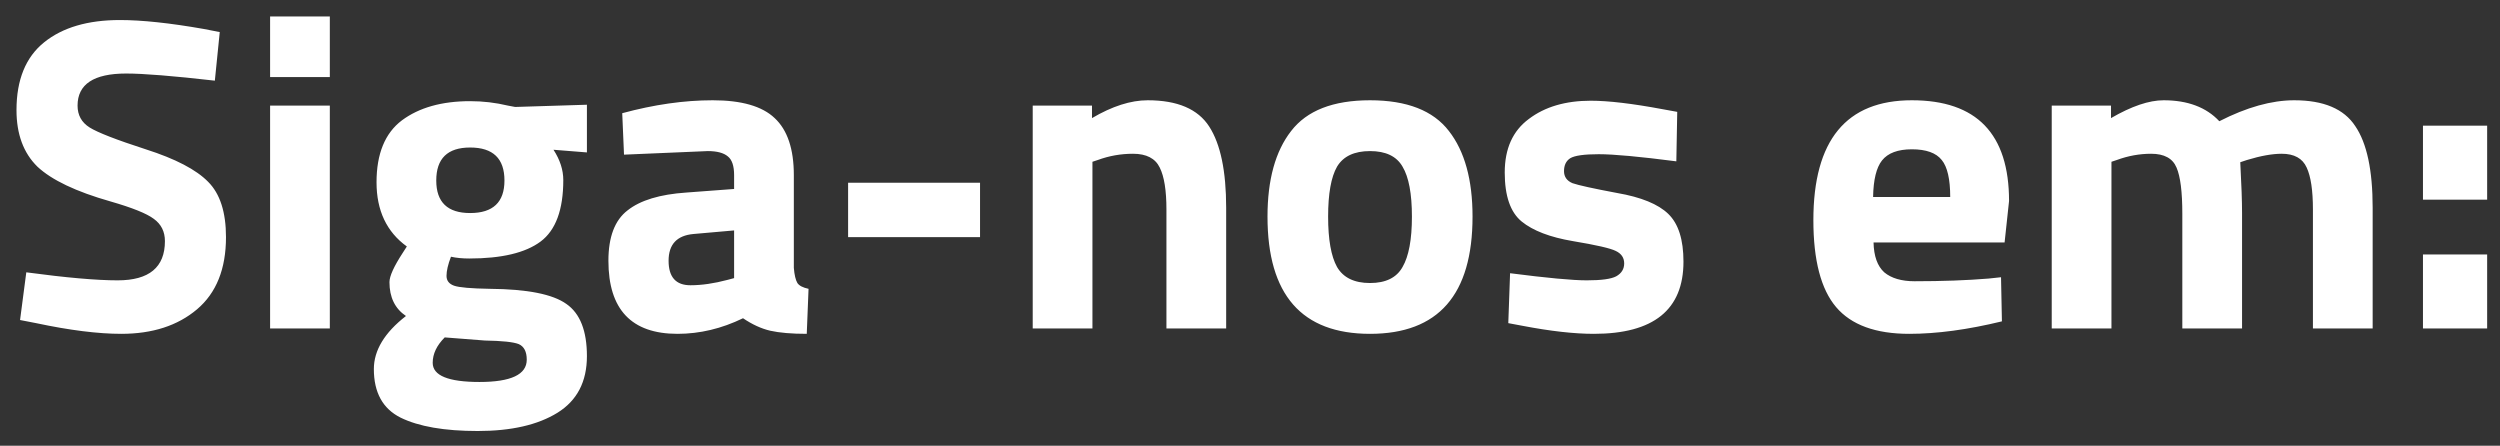 <svg width="129" height="23" viewBox="0 0 129 23" fill="none" xmlns="http://www.w3.org/2000/svg">
<rect x="0" y="0" width="129" height="23" fill="#333333" stroke="none"/>
<path d="M6.509 3.794C4.838 3.794 4.002 4.346 4.002 5.45C4.002 5.94 4.209 6.316 4.623 6.577C5.037 6.837 6.003 7.213 7.521 7.704C9.054 8.194 10.128 8.754 10.741 9.383C11.354 9.996 11.661 10.947 11.661 12.235C11.661 13.875 11.163 15.117 10.166 15.961C9.169 16.804 7.866 17.226 6.256 17.226C5.06 17.226 3.596 17.042 1.863 16.674L1.035 16.513L1.357 14.052C3.412 14.328 4.983 14.466 6.072 14.466C7.697 14.466 8.51 13.791 8.51 12.442C8.51 11.951 8.318 11.568 7.935 11.292C7.567 11.016 6.823 10.717 5.704 10.395C3.925 9.889 2.668 9.291 1.932 8.601C1.211 7.895 0.851 6.922 0.851 5.68C0.851 4.116 1.326 2.95 2.277 2.184C3.228 1.417 4.531 1.034 6.187 1.034C7.322 1.034 8.763 1.187 10.511 1.494L11.339 1.655L11.086 4.162C8.924 3.916 7.398 3.794 6.509 3.794ZM13.937 16.95V5.45H17.019V16.95H13.937ZM13.937 3.978V0.85H17.019V3.978H13.937ZM30.285 18.376C30.285 19.694 29.779 20.668 28.767 21.297C27.755 21.925 26.383 22.24 24.65 22.24C22.933 22.24 21.607 22.01 20.671 21.55C19.751 21.09 19.291 20.254 19.291 19.043C19.291 18.077 19.843 17.164 20.947 16.306C20.38 15.922 20.096 15.34 20.096 14.558C20.096 14.251 20.326 13.745 20.786 13.04L20.993 12.718C19.951 11.966 19.429 10.862 19.429 9.406C19.429 7.934 19.866 6.868 20.74 6.209C21.63 5.549 22.803 5.22 24.259 5.22C24.919 5.22 25.57 5.296 26.214 5.45L26.582 5.519L30.285 5.404V7.865L28.56 7.727C28.898 8.248 29.066 8.769 29.066 9.291C29.066 10.824 28.675 11.882 27.893 12.465C27.111 13.047 25.885 13.339 24.213 13.339C23.861 13.339 23.546 13.308 23.27 13.247C23.117 13.645 23.04 13.975 23.04 14.236C23.04 14.481 23.171 14.65 23.431 14.742C23.692 14.834 24.305 14.887 25.271 14.903C27.203 14.918 28.522 15.179 29.227 15.685C29.933 16.175 30.285 17.072 30.285 18.376ZM22.327 18.721C22.327 19.38 23.132 19.71 24.742 19.71C26.368 19.71 27.18 19.326 27.18 18.56C27.18 18.146 27.042 17.877 26.766 17.755C26.49 17.647 25.908 17.586 25.018 17.571L22.948 17.41C22.534 17.824 22.327 18.261 22.327 18.721ZM22.511 9.314C22.511 10.433 23.094 10.993 24.259 10.993C25.44 10.993 26.03 10.433 26.03 9.314C26.03 8.179 25.44 7.612 24.259 7.612C23.094 7.612 22.511 8.179 22.511 9.314ZM40.962 9.038V13.822C40.992 14.19 41.054 14.45 41.146 14.604C41.238 14.742 41.429 14.841 41.721 14.903L41.629 17.226C40.847 17.226 40.218 17.172 39.743 17.065C39.283 16.957 38.815 16.743 38.34 16.421C37.236 16.957 36.109 17.226 34.959 17.226C32.582 17.226 31.394 15.968 31.394 13.454C31.394 12.227 31.723 11.361 32.383 10.855C33.042 10.333 34.054 10.027 35.419 9.935L37.88 9.751V9.038C37.88 8.562 37.772 8.24 37.558 8.072C37.343 7.888 36.998 7.796 36.523 7.796L32.199 7.98L32.107 5.841C33.747 5.396 35.304 5.174 36.776 5.174C38.263 5.174 39.329 5.48 39.973 6.094C40.632 6.707 40.962 7.688 40.962 9.038ZM35.787 12.074C34.928 12.15 34.499 12.61 34.499 13.454C34.499 14.297 34.874 14.719 35.626 14.719C36.208 14.719 36.845 14.627 37.535 14.443L37.88 14.351V11.89L35.787 12.074ZM43.762 12.235V9.429H50.57V12.235H43.762ZM56.37 16.95H53.288V5.45H56.347V6.094C57.39 5.48 58.348 5.174 59.222 5.174C60.756 5.174 61.814 5.626 62.396 6.531C62.979 7.435 63.27 8.831 63.27 10.717V16.95H60.188V10.809C60.188 9.827 60.073 9.107 59.843 8.647C59.613 8.171 59.153 7.934 58.463 7.934C57.835 7.934 57.229 8.041 56.646 8.256L56.37 8.348V16.95ZM66.622 6.761C67.435 5.703 68.792 5.174 70.693 5.174C72.594 5.174 73.951 5.703 74.764 6.761C75.577 7.803 75.983 9.275 75.983 11.177C75.983 15.209 74.22 17.226 70.693 17.226C67.166 17.226 65.403 15.209 65.403 11.177C65.403 9.275 65.809 7.803 66.622 6.761ZM68.991 13.776C69.313 14.328 69.88 14.604 70.693 14.604C71.506 14.604 72.066 14.328 72.372 13.776C72.694 13.224 72.855 12.357 72.855 11.177C72.855 9.996 72.694 9.137 72.372 8.601C72.066 8.064 71.506 7.796 70.693 7.796C69.88 7.796 69.313 8.064 68.991 8.601C68.684 9.137 68.531 9.996 68.531 11.177C68.531 12.357 68.684 13.224 68.991 13.776ZM86.499 8.325C84.598 8.079 83.264 7.957 82.497 7.957C81.746 7.957 81.255 8.026 81.025 8.164C80.811 8.302 80.703 8.524 80.703 8.831C80.703 9.122 80.849 9.329 81.14 9.452C81.447 9.559 82.214 9.728 83.44 9.958C84.682 10.172 85.564 10.533 86.085 11.039C86.607 11.545 86.867 12.365 86.867 13.5C86.867 15.984 85.326 17.226 82.244 17.226C81.232 17.226 80.006 17.088 78.564 16.812L77.828 16.674L77.92 14.098C79.822 14.343 81.14 14.466 81.876 14.466C82.628 14.466 83.134 14.397 83.394 14.259C83.67 14.105 83.808 13.883 83.808 13.592C83.808 13.3 83.663 13.086 83.371 12.948C83.095 12.81 82.359 12.641 81.163 12.442C79.983 12.242 79.101 11.905 78.518 11.43C77.936 10.954 77.644 10.111 77.644 8.9C77.644 7.673 78.058 6.753 78.886 6.14C79.714 5.511 80.78 5.197 82.083 5.197C82.988 5.197 84.222 5.342 85.786 5.634L86.545 5.772L86.499 8.325ZM96.675 12.511C96.69 13.216 96.874 13.73 97.227 14.052C97.595 14.358 98.116 14.512 98.791 14.512C100.217 14.512 101.489 14.466 102.609 14.374L103.253 14.305L103.299 16.582C101.535 17.011 99.941 17.226 98.515 17.226C96.782 17.226 95.525 16.766 94.743 15.846C93.961 14.926 93.57 13.431 93.57 11.361C93.57 7.236 95.264 5.174 98.653 5.174C101.995 5.174 103.667 6.906 103.667 10.372L103.437 12.511H96.675ZM100.631 10.165C100.631 9.245 100.485 8.608 100.194 8.256C99.902 7.888 99.389 7.704 98.653 7.704C97.932 7.704 97.418 7.895 97.112 8.279C96.82 8.647 96.667 9.275 96.652 10.165H100.631ZM108.951 16.95H105.869V5.45H108.928V6.094C109.986 5.48 110.891 5.174 111.642 5.174C112.884 5.174 113.843 5.534 114.517 6.255C115.928 5.534 117.216 5.174 118.381 5.174C119.899 5.174 120.95 5.618 121.532 6.508C122.13 7.382 122.429 8.785 122.429 10.717V16.95H119.347V10.809C119.347 9.827 119.24 9.107 119.025 8.647C118.811 8.171 118.381 7.934 117.737 7.934C117.247 7.934 116.649 8.041 115.943 8.256L115.598 8.371C115.66 9.521 115.69 10.395 115.69 10.993V16.95H112.608V11.039C112.608 9.904 112.509 9.107 112.309 8.647C112.11 8.171 111.673 7.934 110.998 7.934C110.4 7.934 109.81 8.041 109.227 8.256L108.951 8.348V16.95ZM125.025 10.303V6.485H128.337V10.303H125.025ZM125.025 16.95V13.132H128.337V16.95H125.025Z" fill="white"/>
</svg>
